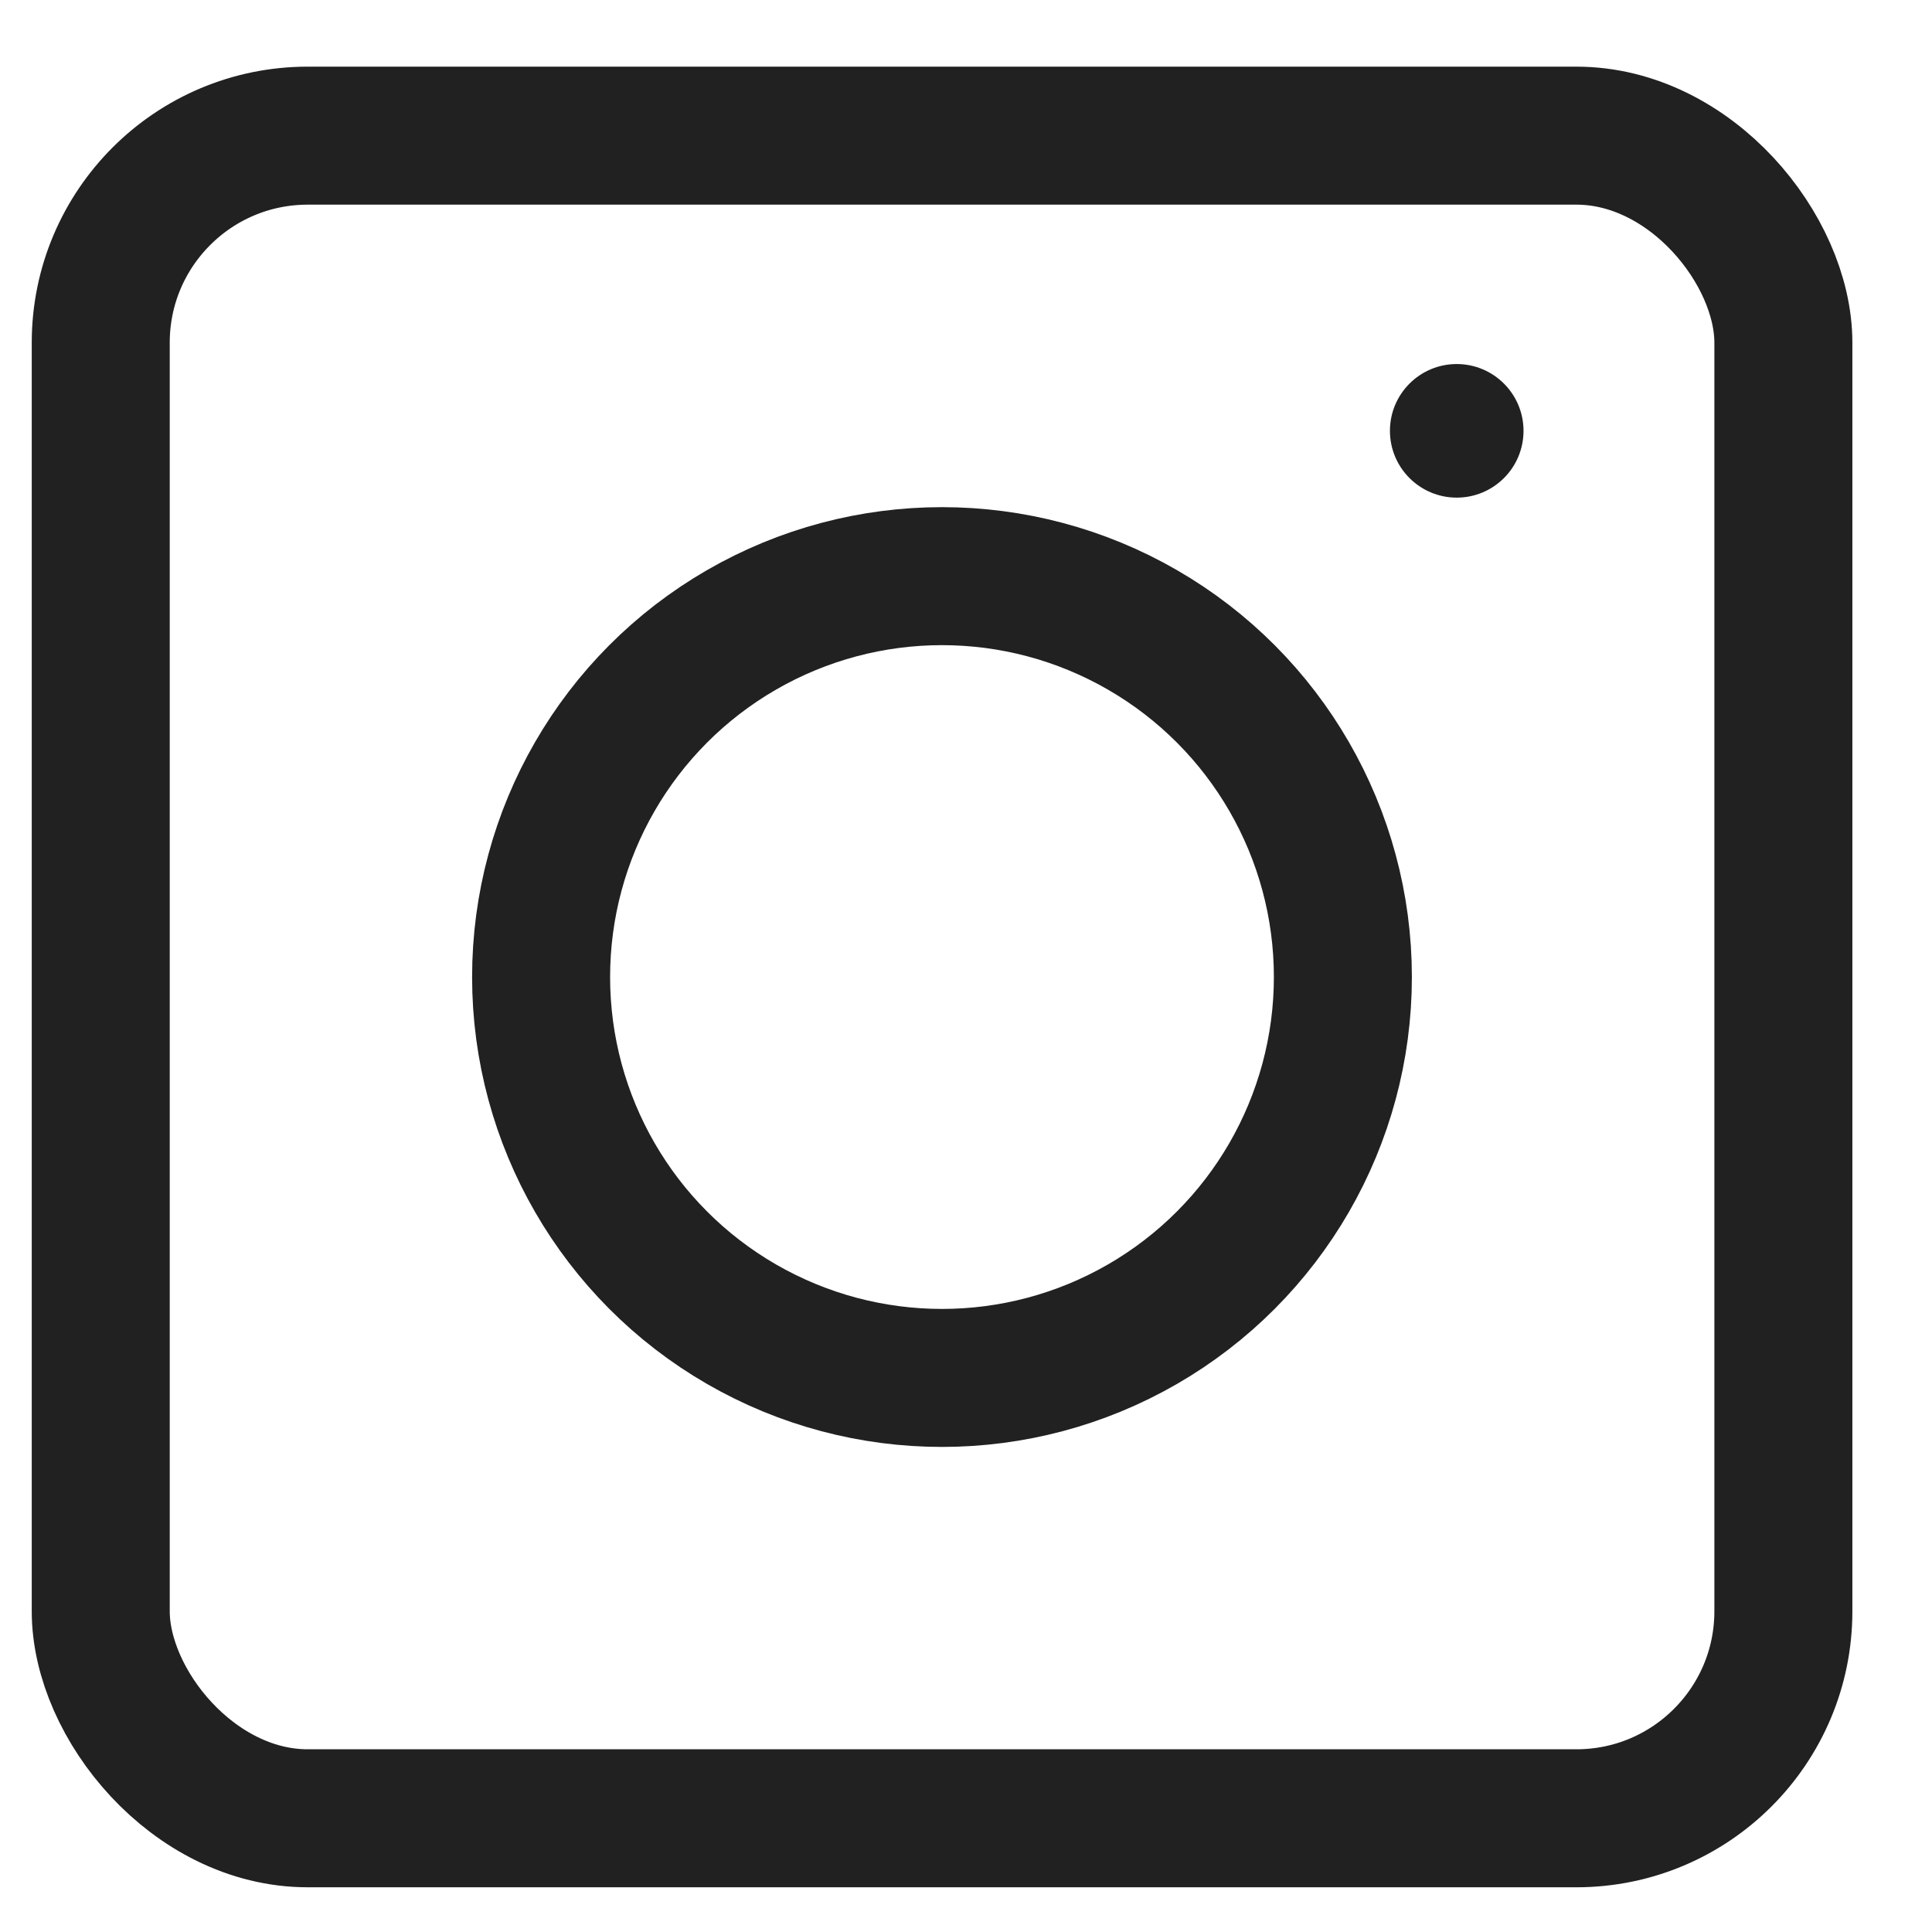 <svg width="14" height="14" viewBox="0 0 14 14" fill="none" xmlns="http://www.w3.org/2000/svg">
<rect x="0.73" y="0.983" width="12.193" height="12.193" rx="1.5" stroke="#212121"/>
<circle cx="6.826" cy="7.08" r="2.905" stroke="#212121"/>
<circle cx="10.556" cy="3.122" r="0.484" fill="#212121"/>
</svg>
